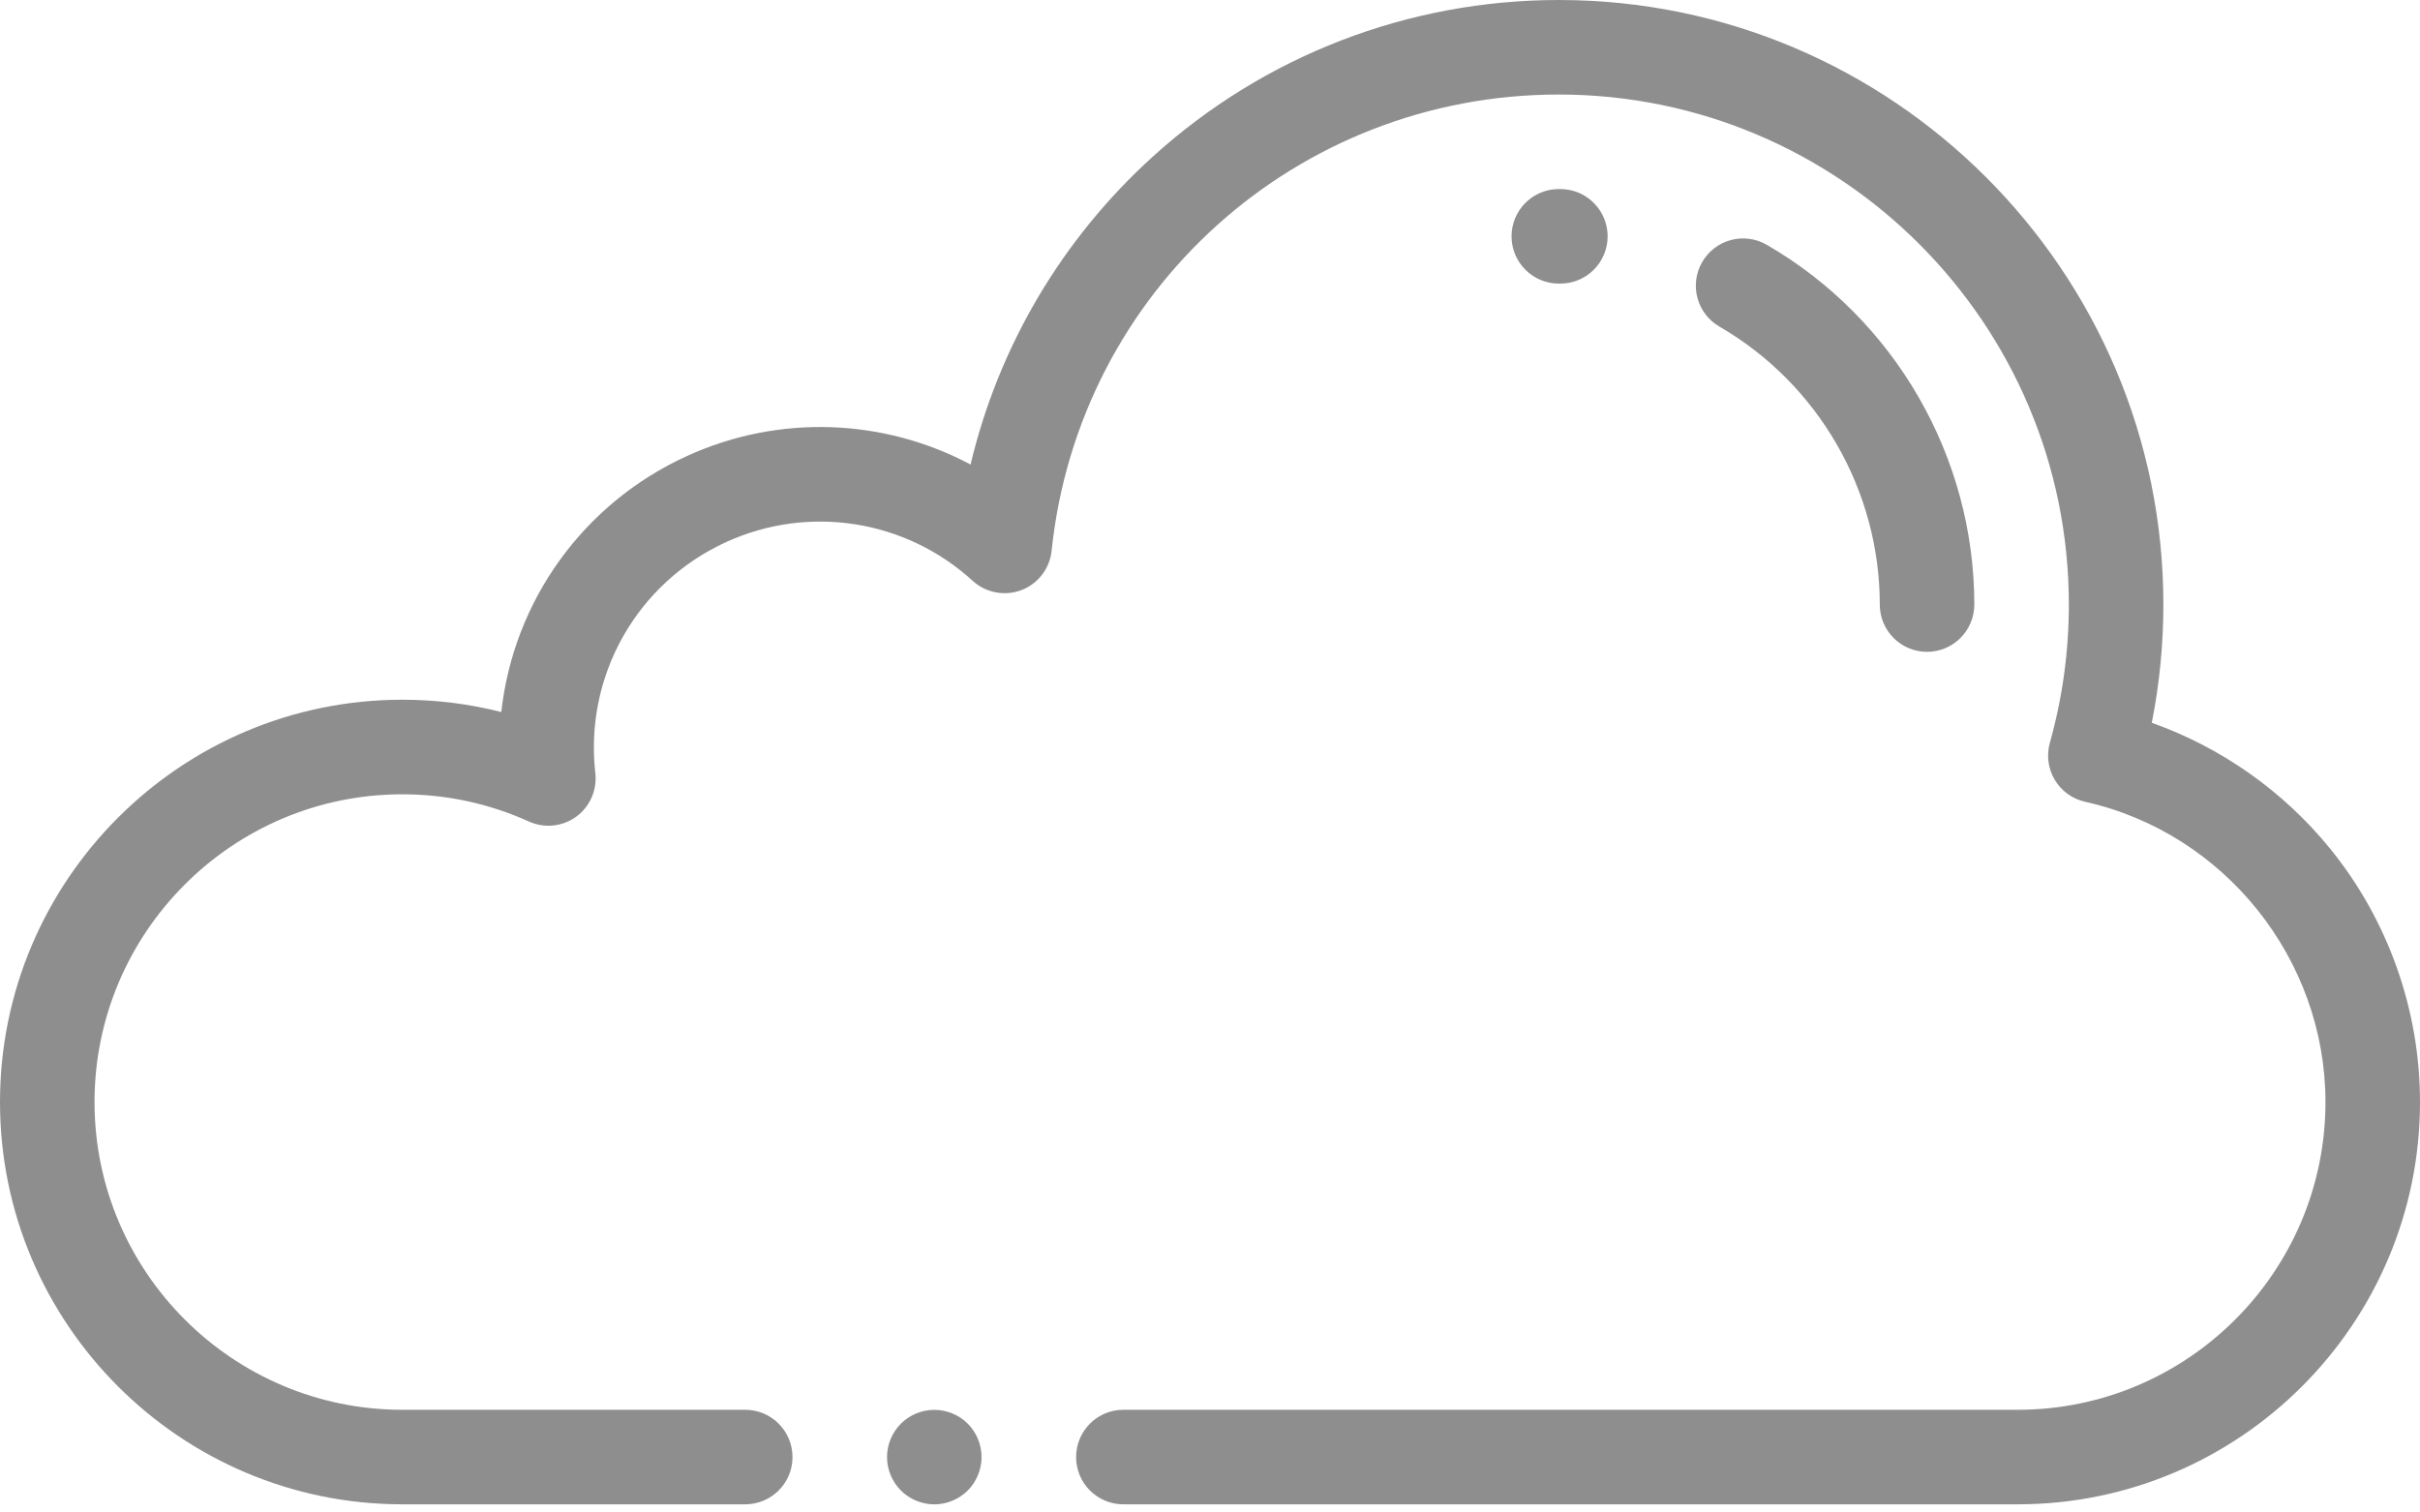 <svg width="48" height="30" viewBox="0 0 48 30" fill="none" xmlns="http://www.w3.org/2000/svg">
<path d="M40.02 29.838H22.281C21.764 29.838 21.344 29.419 21.344 28.901C21.344 28.383 21.764 27.963 22.281 27.963H40.02C43.386 27.963 46.125 25.225 46.125 21.859C46.125 19.024 44.12 16.52 41.357 15.903C41.105 15.847 40.888 15.69 40.756 15.469C40.624 15.248 40.589 14.982 40.658 14.734C40.908 13.845 41.035 12.923 41.035 11.991C41.035 6.413 36.497 1.875 30.918 1.875C25.723 1.875 21.397 5.766 20.858 10.926C20.821 11.278 20.589 11.579 20.259 11.705C19.928 11.83 19.555 11.759 19.293 11.521C17.963 10.306 16.045 10.004 14.407 10.75C12.634 11.558 11.59 13.4 11.808 15.336C11.846 15.671 11.701 16 11.429 16.199C11.156 16.397 10.798 16.434 10.491 16.295C9.697 15.936 8.852 15.755 7.98 15.755C4.614 15.754 1.875 18.493 1.875 21.859C1.875 25.225 4.614 27.963 7.98 27.963H14.781C15.299 27.963 15.719 28.383 15.719 28.901C15.719 29.419 15.299 29.838 14.781 29.838H7.98C3.58 29.838 0 26.259 0 21.859C0 17.459 3.58 13.879 7.98 13.879C8.649 13.879 9.305 13.961 9.943 14.123C10.185 11.931 11.556 9.988 13.63 9.043C15.458 8.211 17.532 8.299 19.251 9.214C19.807 6.873 21.06 4.743 22.868 3.104C25.077 1.102 27.936 0 30.919 0C37.531 0 42.91 5.379 42.91 11.991C42.91 12.781 42.833 13.567 42.68 14.336C44.057 14.825 45.291 15.692 46.22 16.836C47.368 18.25 48 20.034 48 21.859C48 26.259 44.42 29.838 40.02 29.838Z" fill="#8E8E8E"/>
<path d="M30.949 5.625C30.948 5.625 30.947 5.625 30.945 5.625H30.919C30.401 5.625 29.981 5.205 29.981 4.688C29.981 4.17 30.401 3.75 30.919 3.75H30.953C31.471 3.752 31.889 4.174 31.887 4.692C31.884 5.208 31.465 5.625 30.949 5.625Z" fill="#8E8E8E"/>
<path d="M38.222 12.929C37.704 12.929 37.285 12.509 37.285 11.991C37.285 9.727 36.066 7.614 34.104 6.478C33.656 6.218 33.503 5.645 33.763 5.197C34.022 4.749 34.596 4.596 35.044 4.856C37.583 6.326 39.16 9.06 39.16 11.991C39.16 12.509 38.74 12.929 38.222 12.929Z" fill="#8E8E8E"/>
<path d="M18.532 29.839C18.284 29.839 18.043 29.738 17.869 29.564C17.694 29.39 17.594 29.148 17.594 28.901C17.594 28.654 17.694 28.413 17.869 28.238C18.043 28.064 18.285 27.964 18.532 27.964C18.778 27.964 19.02 28.064 19.195 28.238C19.369 28.413 19.469 28.654 19.469 28.901C19.469 29.148 19.369 29.39 19.195 29.564C19.02 29.738 18.778 29.839 18.532 29.839Z" fill="#8E8E8E"/>
</svg>
